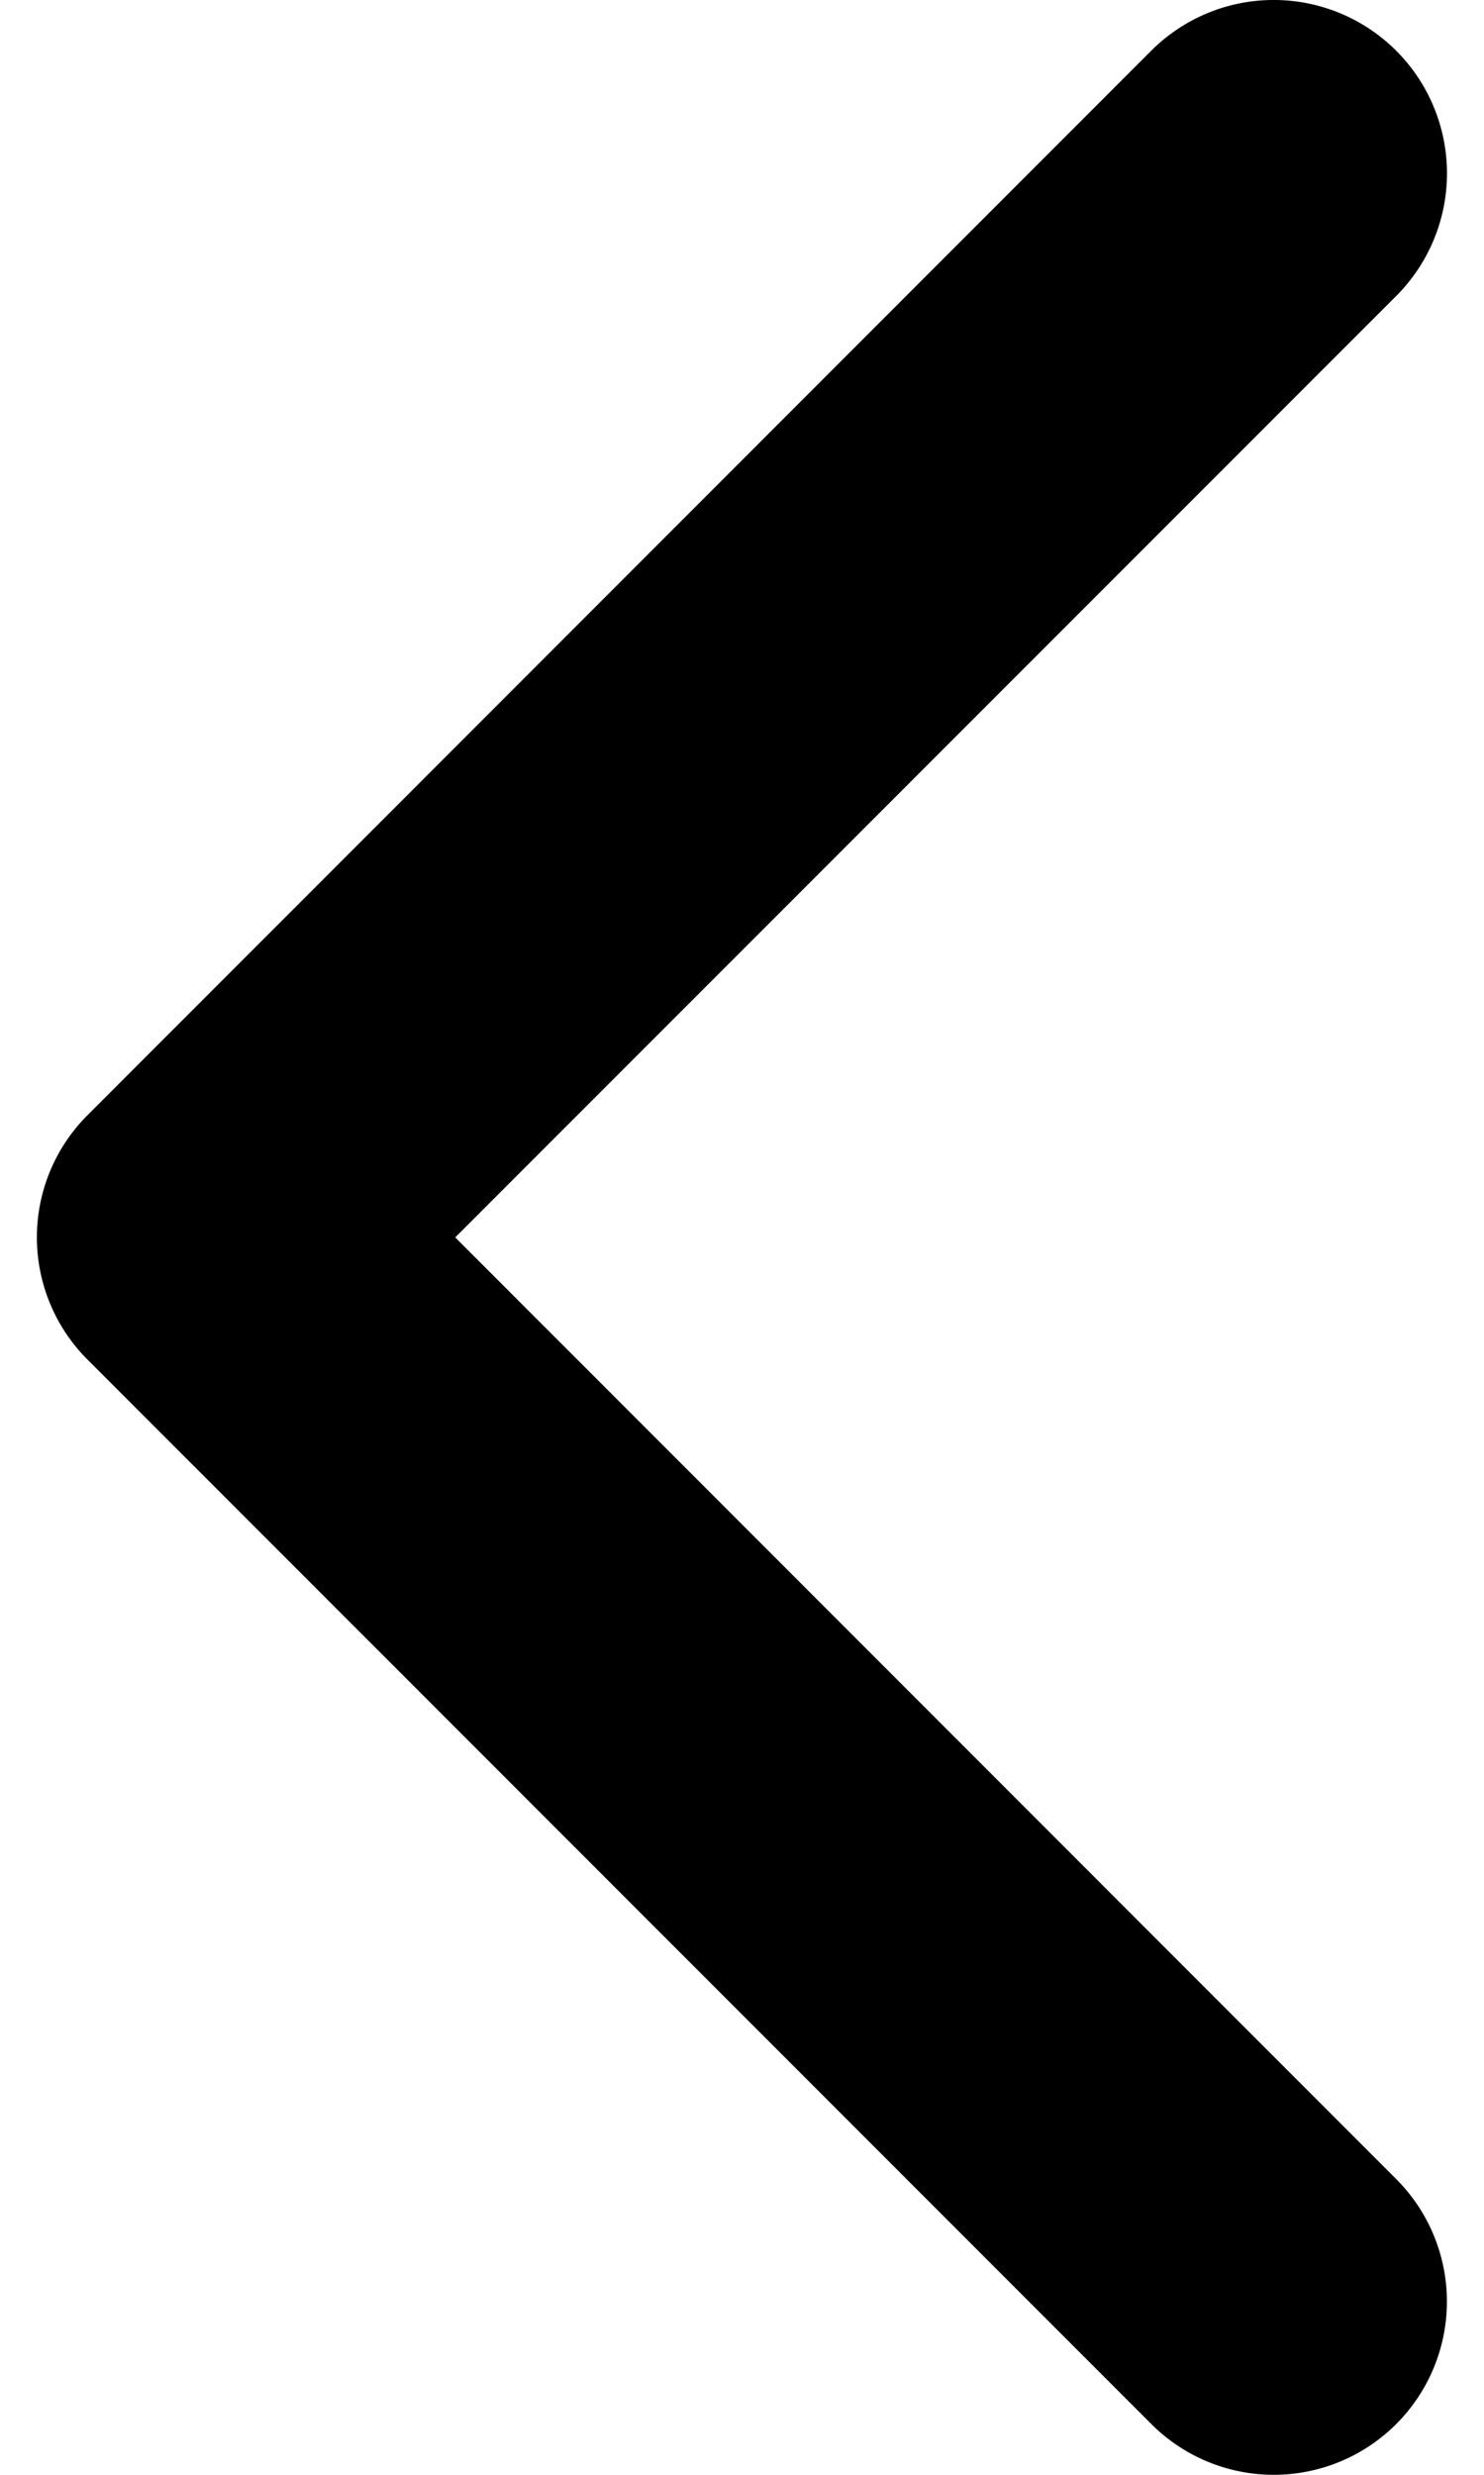 <svg width="12" height="20" xmlns="http://www.w3.org/2000/svg"><path d="m.71 10.99 8.6 8.6a1.4 1.4 0 1 0 1.98-1.98L3.681 10l7.61-7.609A1.4 1.4 0 0 0 9.308.411L.71 9.01a1.396 1.396 0 0 0 0 1.98Z"/></svg>
